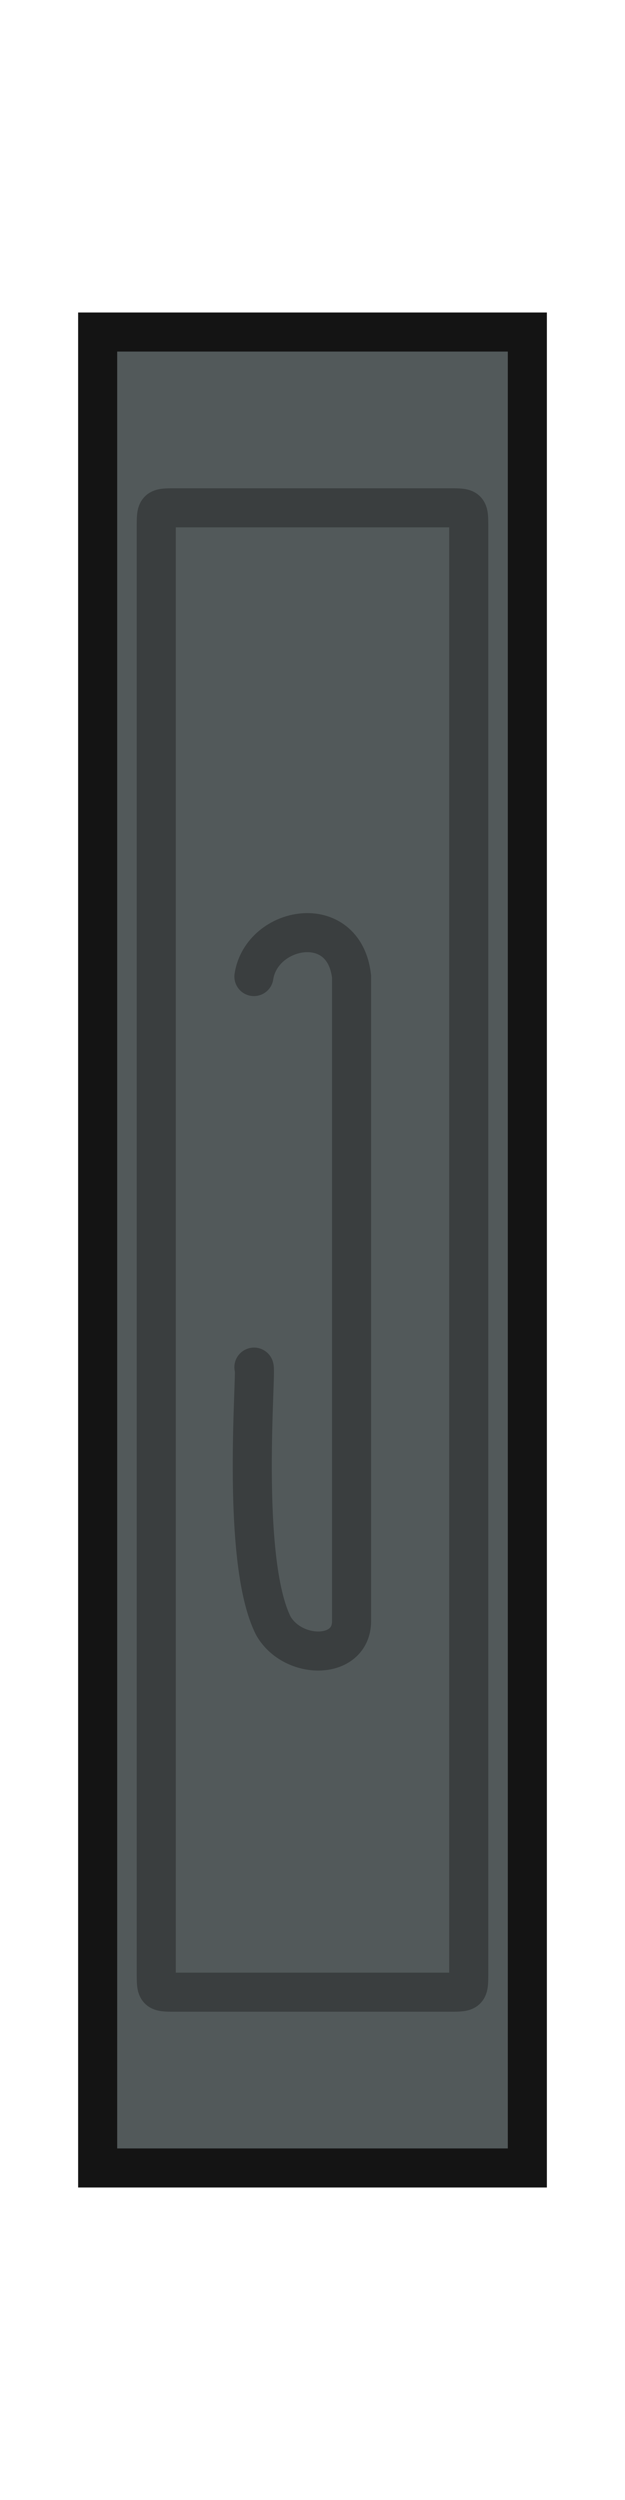 <?xml version="1.0" encoding="UTF-8" standalone="no"?>
<svg
   xmlns:dc="http://purl.org/dc/elements/1.1/"
   xmlns:cc="http://creativecommons.org/ns#"
   xmlns:rdf="http://www.w3.org/1999/02/22-rdf-syntax-ns#"
   xmlns:svg="http://www.w3.org/2000/svg"
   xmlns="http://www.w3.org/2000/svg"
   xmlns:sodipodi="http://sodipodi.sourceforge.net/DTD/sodipodi-0.dtd"
   xmlns:inkscape="http://www.inkscape.org/namespaces/inkscape"
   inkscape:export-ydpi="96"
   inkscape:export-xdpi="96"
   inkscape:export-filename="C:\Users\Adam\Documents\Projects\HH Projects\au_skeld\src\materials\wall_door_x24.png"
   sodipodi:docname="wall_door_x24.png.svg"
   inkscape:version="1.0 (4035a4fb49, 2020-05-01)"
   id="svg1659"
   version="1.1"
   viewBox="0 0 128 512"
   height="512"
   width="128">
  <defs
     id="defs1653" />
  <sodipodi:namedview
     inkscape:window-maximized="1"
     inkscape:window-y="-8"
     inkscape:window-x="1912"
     inkscape:window-height="1017"
     inkscape:window-width="1920"
     inkscape:snap-global="true"
     inkscape:pagecheckerboard="true"
     units="px"
     showgrid="true"
     inkscape:document-rotation="0"
     inkscape:current-layer="layer1"
     inkscape:document-units="px"
     inkscape:cy="73.728472"
     inkscape:cx="72.953653"
     inkscape:zoom="4"
     inkscape:pageshadow="2"
     inkscape:pageopacity="0.0"
     borderopacity="1.0"
     bordercolor="#666666"
     pagecolor="#ffffff"
     id="base">
    <inkscape:grid
       empspacing="4"
       id="grid2222"
       type="xygrid" />
  </sodipodi:namedview>
  <g
     id="layer1"
     inkscape:groupmode="layer"
     inkscape:label="Layer 1">
    <rect
       y="68"
       x="20"
       height="376"
       width="88"
       id="rect2244"
       style="fill:#52595a;fill-opacity:1;stroke:#141414;stroke-width:8;stroke-linecap:butt;stroke-linejoin:miter;stroke-miterlimit:4;stroke-dasharray:none;stroke-opacity:1;paint-order:normal" />
    <path
       sodipodi:nodetypes="ccccc"
       id="path2242"
       d="m 52,200 c 1.587,-10.35 18.485,-13.533 20,0 v 132 c 0,8 -11.959,8 -16,1 -6.969,-13.692 -3.25,-54.001 -4,-53"
       style="fill:none;stroke:#000000;stroke-width:8;stroke-linecap:round;stroke-linejoin:miter;stroke-miterlimit:4;stroke-dasharray:none;stroke-opacity:0.3" />
    <path
       sodipodi:nodetypes="ccccccccc"
       id="path2240"
       d="m 96,404 c 0,4 0,4 -4,4 H 36 c -4,0 -4,0 -4,-4 V 108 c 0,-4 0,-4 4,-4 h 56 c 4,0 4,0 4,4 z"
       style="fill:none;stroke:#000000;stroke-width:8;stroke-linecap:butt;stroke-linejoin:miter;stroke-opacity:0.3;stroke-miterlimit:4;stroke-dasharray:none" />
  </g>
</svg>

